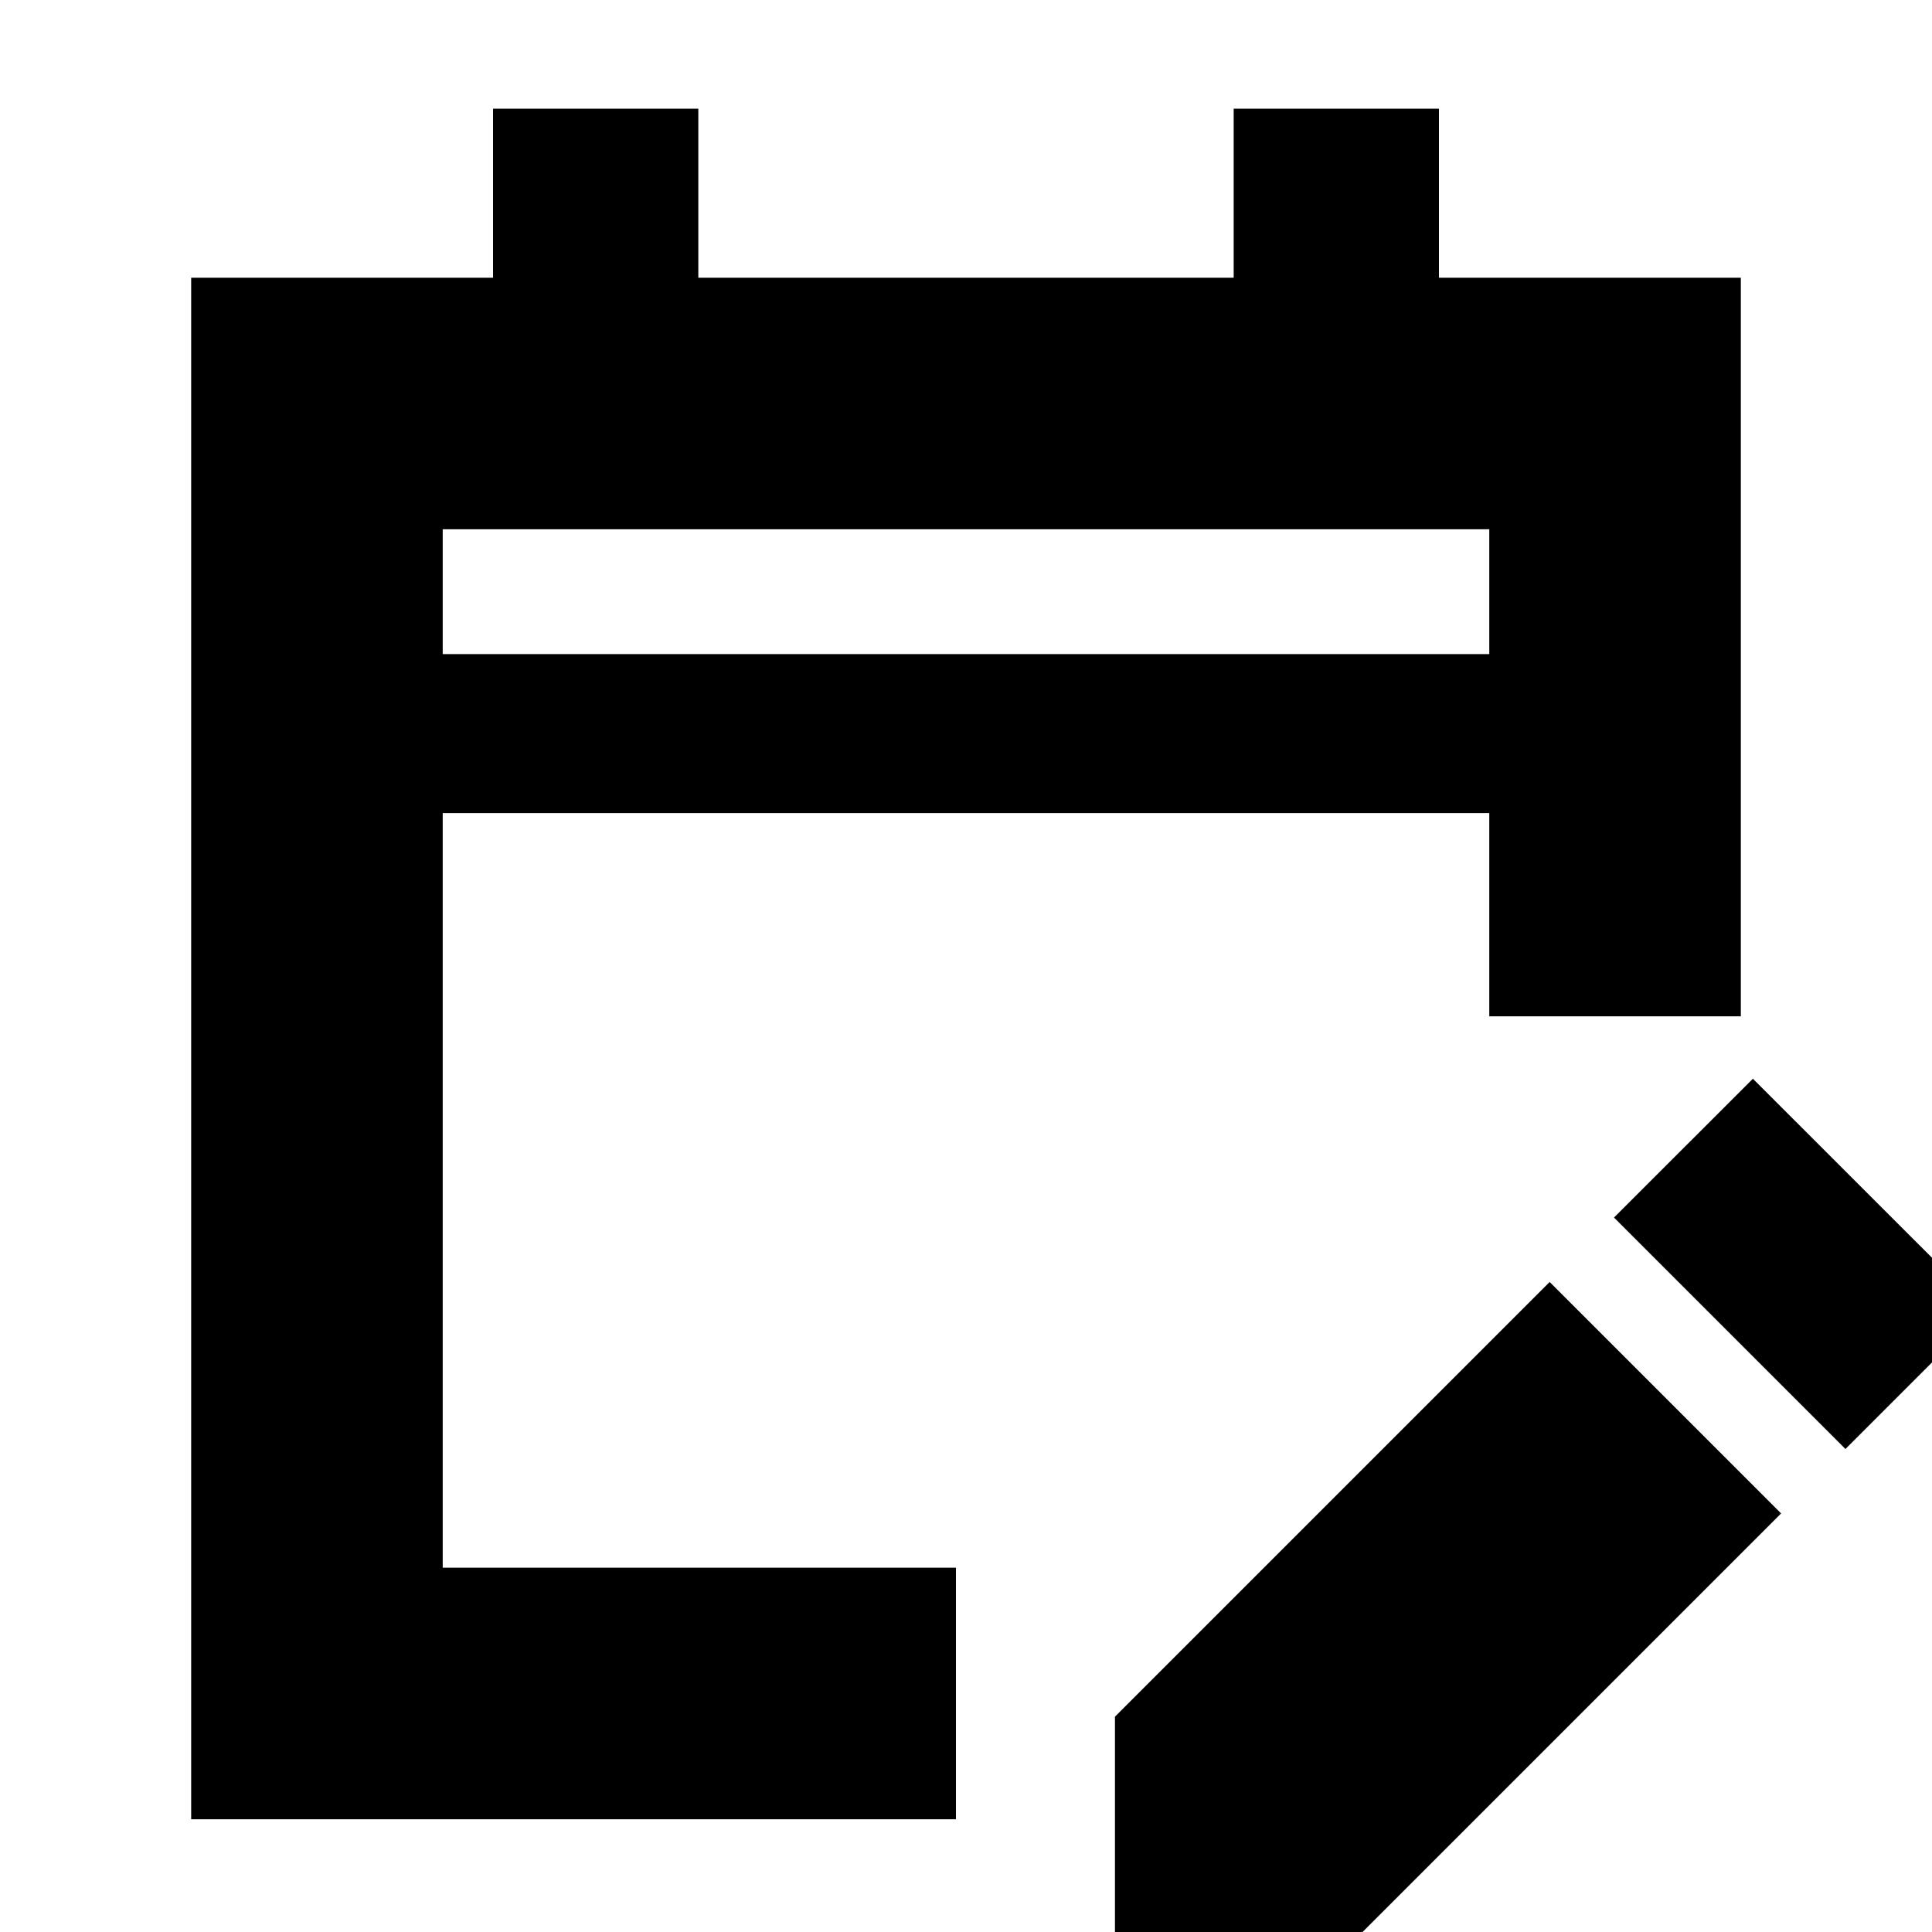 <svg xmlns="http://www.w3.org/2000/svg" height="20" width="20"><path d="M1.979 18.833V2.875h3.125v-1.75h2.125v1.75h5.542v-1.75h2.125v1.75h3.125v7.646h-2.604V8.417H4.583v7.812h5.313v2.604ZM4.583 6.771h10.834V5.479H4.583ZM19.104 15l-2.396-2.396 1.438-1.437 2.396 2.395Zm-7.562 5.167v-2.396l4.5-4.5 2.396 2.396-4.5 4.5ZM4.583 6.771V5.479v1.292Z"/></svg>